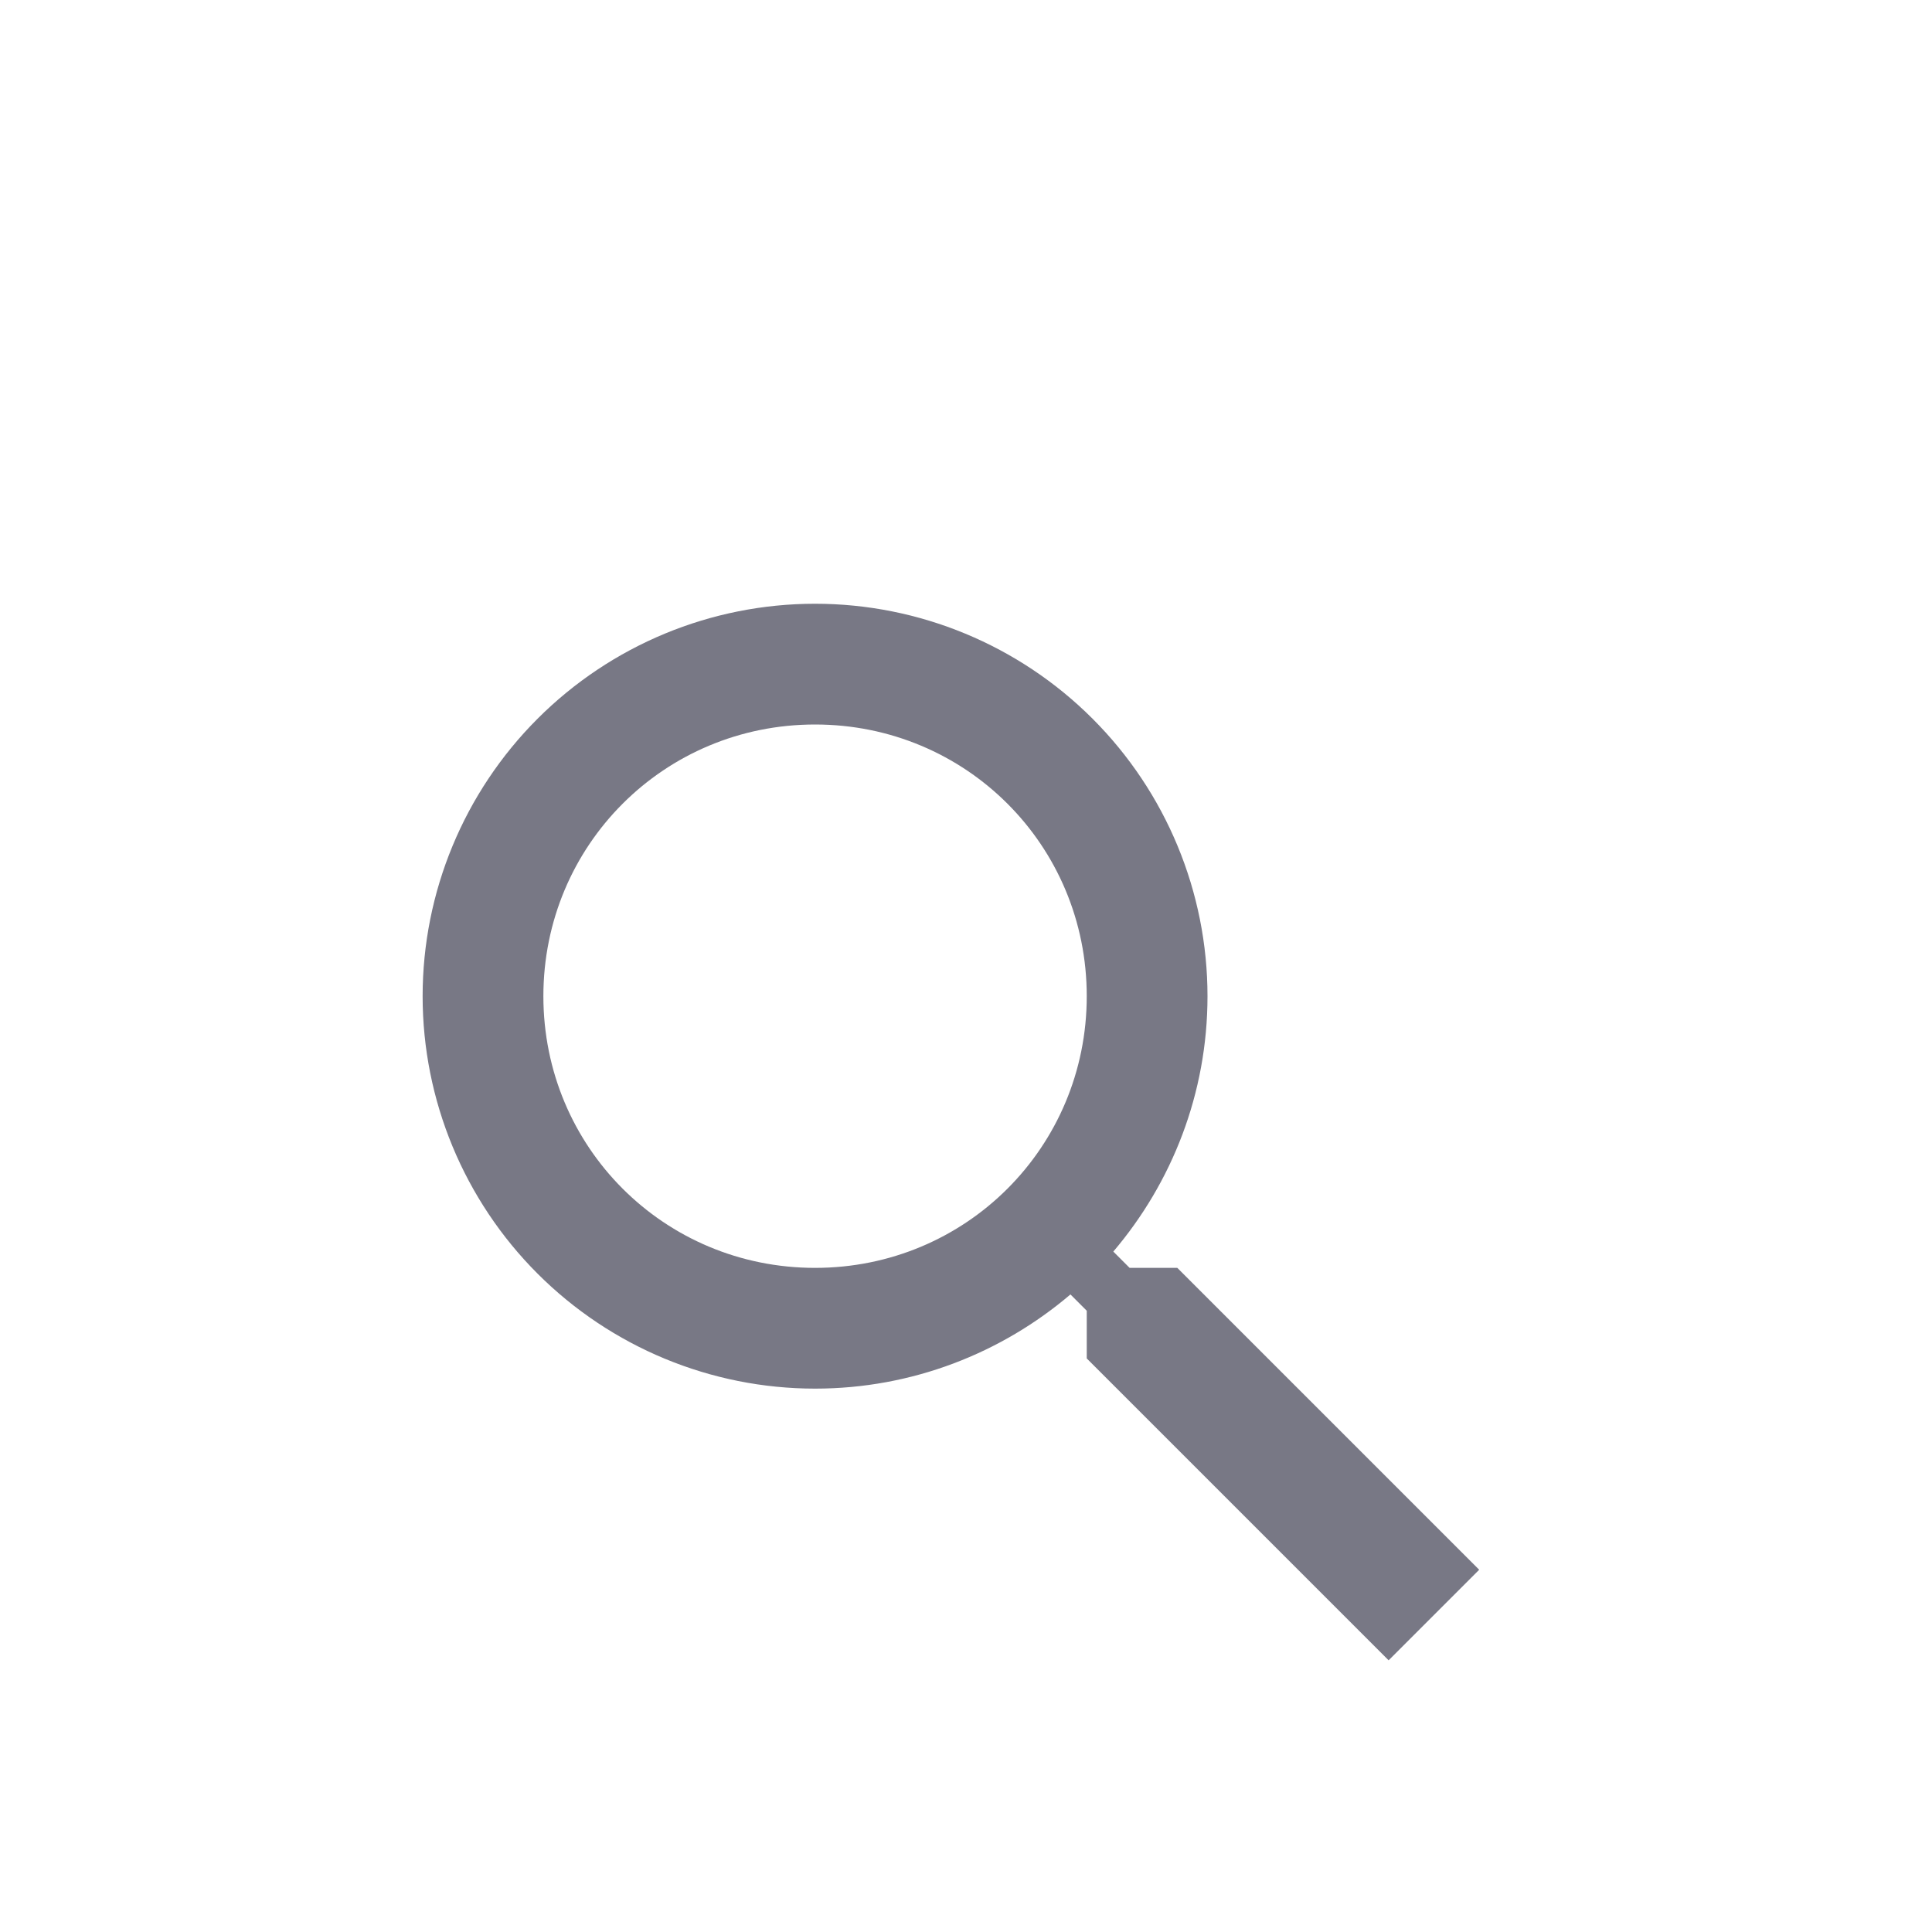 <svg width="32" height="32" viewBox="0 0 32 32" fill="none" xmlns="http://www.w3.org/2000/svg">
<path d="M13.5 10C15.224 10 16.877 10.685 18.096 11.904C19.315 13.123 20 14.776 20 16.5C20 18.11 19.41 19.59 18.44 20.73L18.71 21H19.5L24.5 26L23 27.5L18 22.5V21.71L17.73 21.44C16.59 22.41 15.11 23 13.5 23C11.776 23 10.123 22.315 8.904 21.096C7.685 19.877 7 18.224 7 16.5C7 14.776 7.685 13.123 8.904 11.904C10.123 10.685 11.776 10 13.5 10V10ZM13.5 12C11 12 9 14 9 16.5C9 19 11 21 13.5 21C16 21 18 19 18 16.5C18 14 16 12 13.5 12Z" fill="#787885"/>
</svg>
